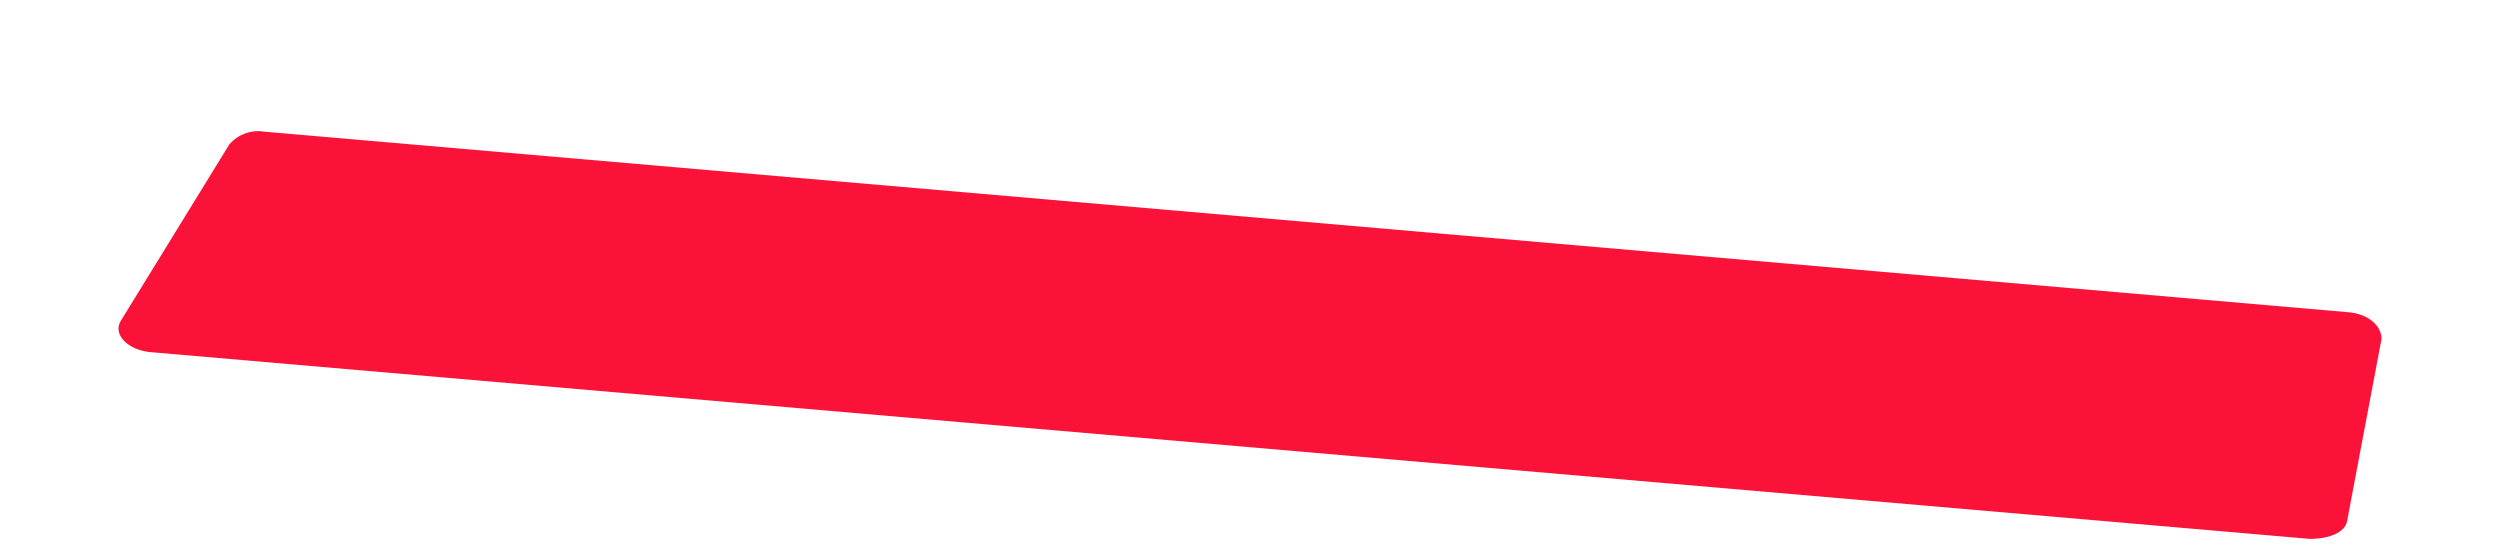 <?xml version="1.0" encoding="UTF-8" standalone="no"?><svg width='18' height='4' viewBox='0 0 18 4' fill='none' xmlns='http://www.w3.org/2000/svg'>
<path d='M1.651 1.04L0.871 2.308C0.807 2.408 0.923 2.524 1.091 2.536L16.631 3.88C16.767 3.88 16.883 3.836 16.899 3.752L17.147 2.44C17.147 2.348 17.055 2.26 16.907 2.248L1.903 0.948C1.857 0.94 1.809 0.945 1.765 0.961C1.721 0.977 1.682 1.004 1.651 1.04Z' fill='#FA1239'/>
</svg>
